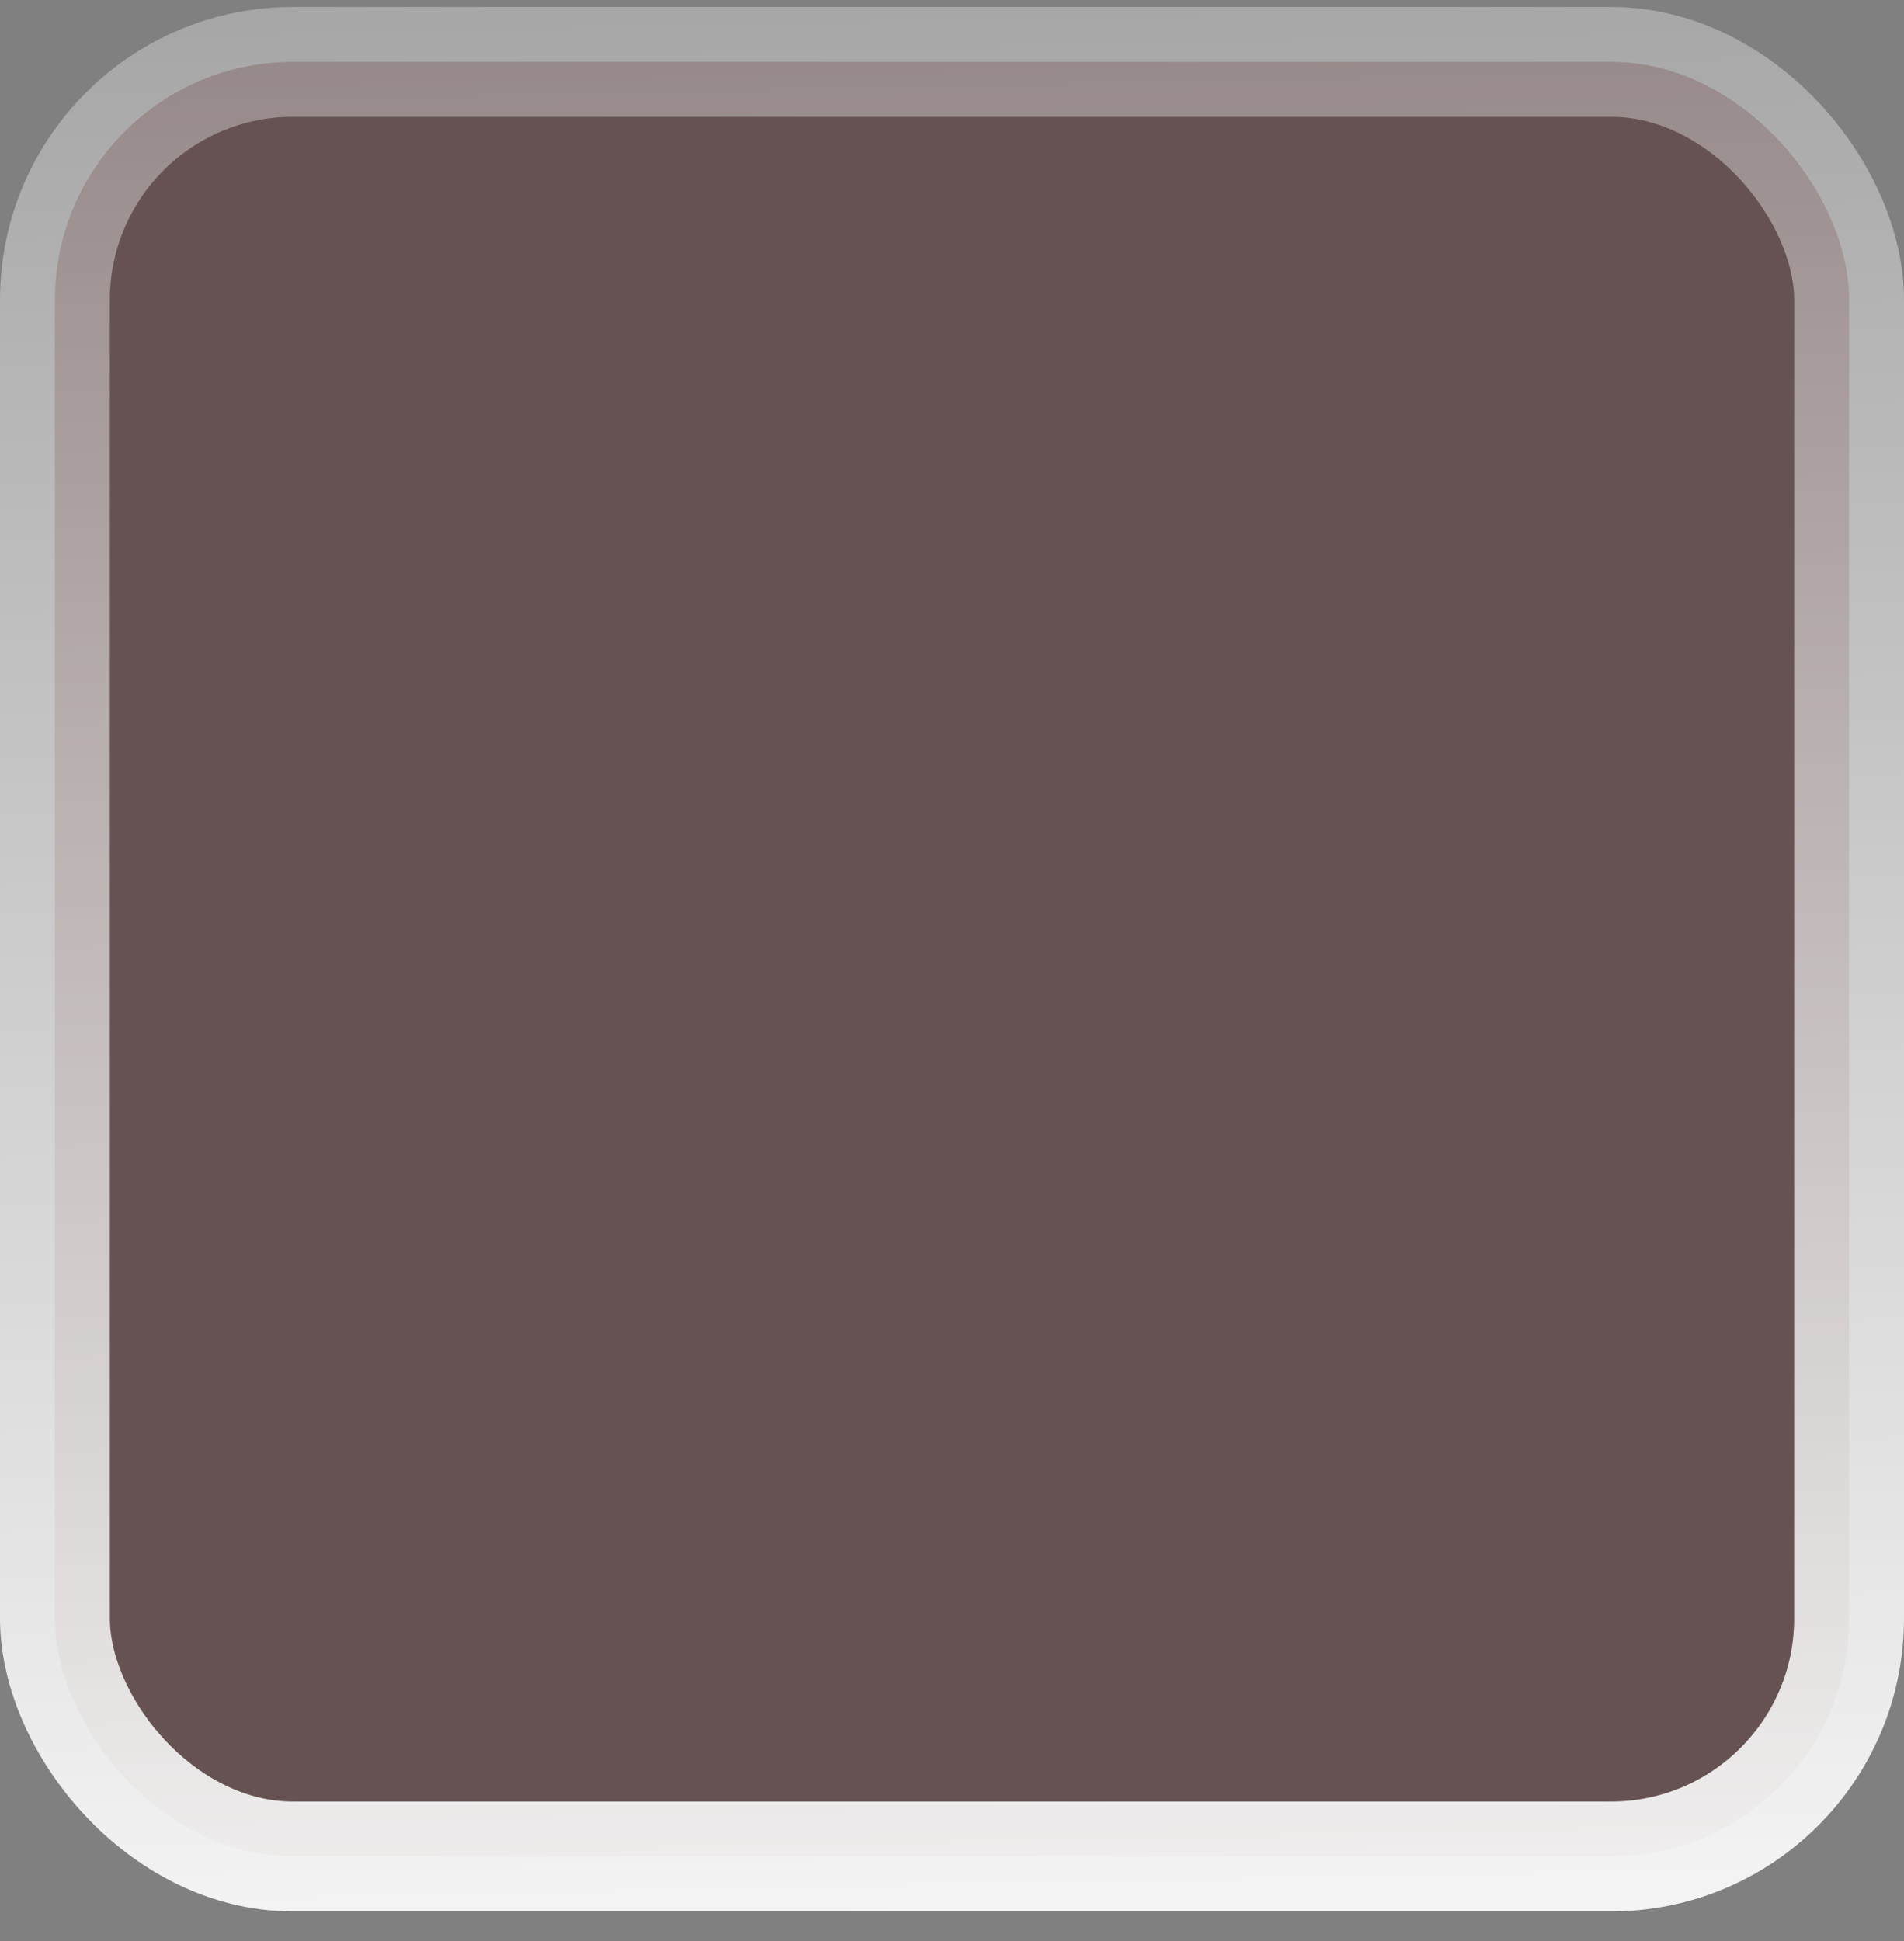 <svg width="52" height="53" viewBox="0 0 52 53" fill="none" xmlns="http://www.w3.org/2000/svg">
<rect x="0" y="0" width="52" height="53" fill="#808080" stroke="none"/>
<rect x="1.5" y="1.69" width="49" height="49" rx="6.5" fill="#665252" stroke="url(#paint0_linear_104_519)" stroke-width="3"/>
<defs>
<linearGradient id="paint0_linear_104_519" x1="26" y1="85.07" x2="23.7" y2="-26.25" gradientUnits="userSpaceOnUse">
<stop offset="0.225" stop-color="white"/>
<stop offset="1" stop-color="white" stop-opacity="0"/>
</linearGradient>
</defs>
</svg>
